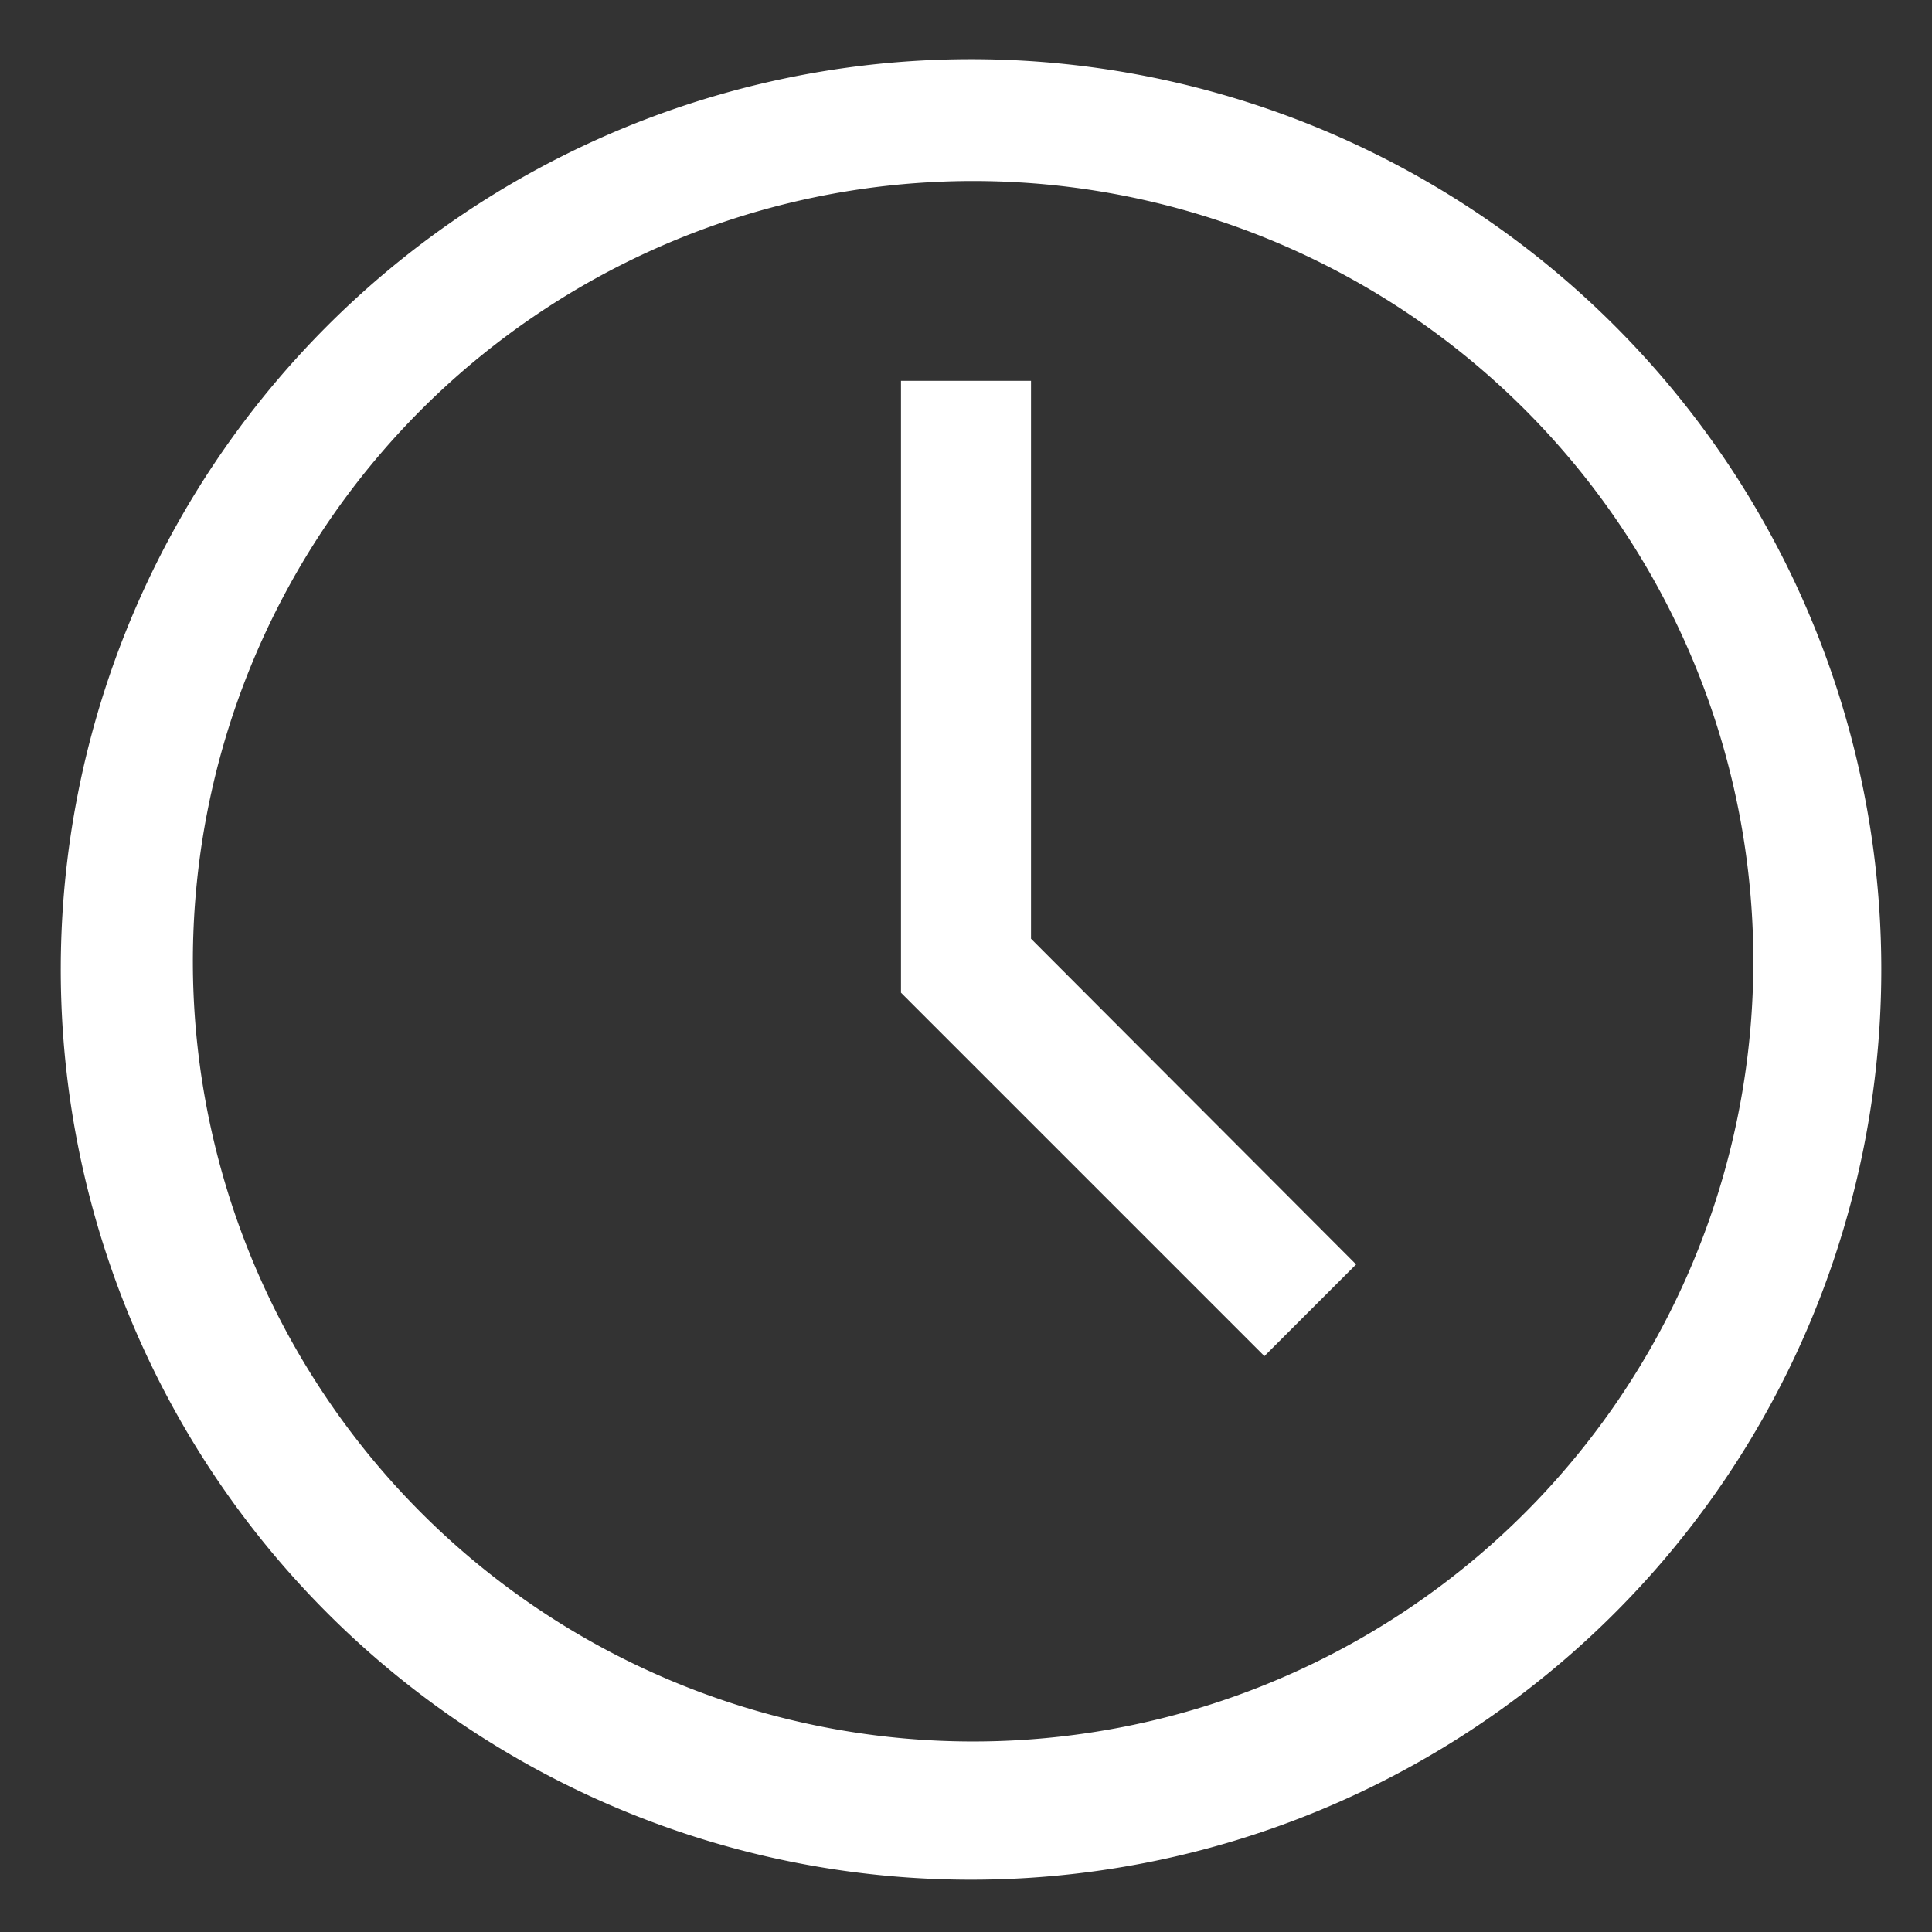 <svg xmlns="http://www.w3.org/2000/svg" width="26" height="26" fill="none" viewBox="0 0 26 26"><rect x="0" y="0" width="26" height="26" fill="#333333" stroke="none"/><path fill="#fff" fill-rule="evenodd" d="M6.194 23.186a12.25 12.25 0 1 0 13.612-20.37 12.25 12.25 0 0 0-13.612 20.37ZM7.167 4.27a10.5 10.5 0 1 1 11.666 17.46A10.5 10.5 0 0 1 7.167 4.27Zm4.958 9.089 4.891 4.891 1.234-1.234-4.375-4.383V5.125h-1.75v8.234Z" clip-rule="evenodd"/></svg>